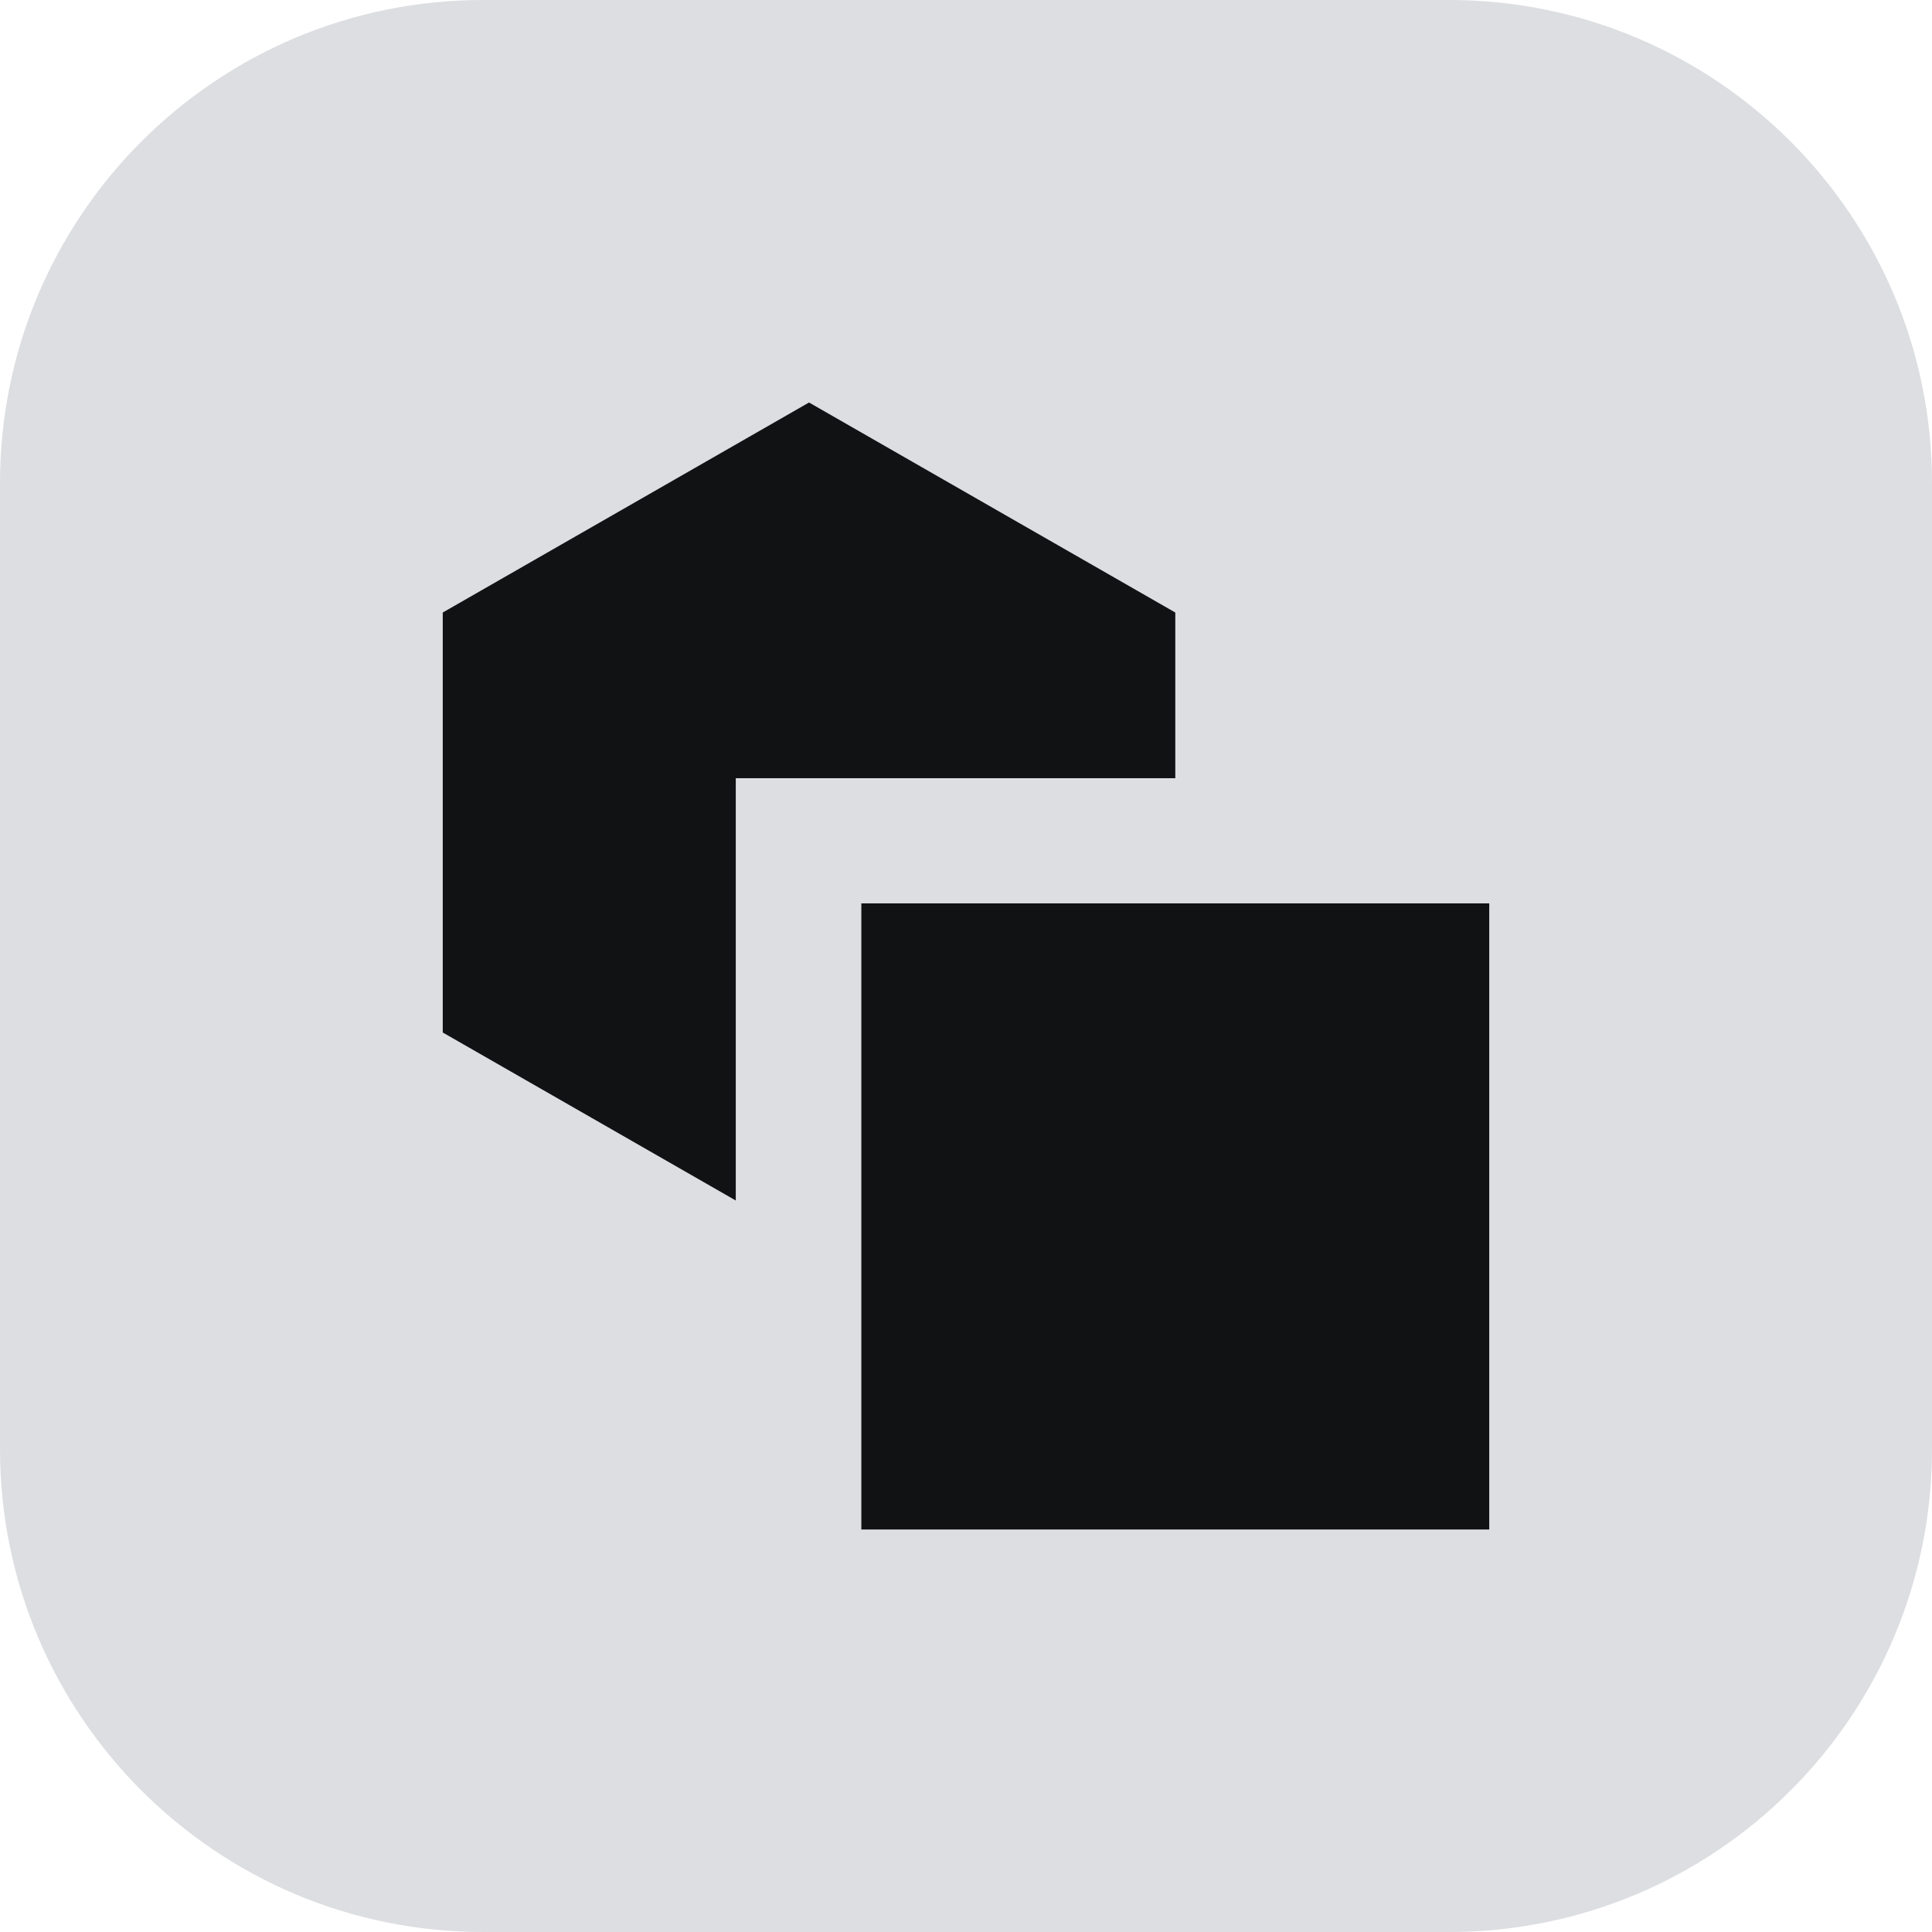 <svg width="24" height="24" viewBox="0 0 24 24" fill="none" xmlns="http://www.w3.org/2000/svg">
<path d="M0 6C0 2.686 2.686 0 6 0H18C21.314 0 24 2.686 24 6V18C24 21.314 21.314 24 18 24H6C2.686 24 0 21.314 0 18V6Z" fill="#DDDEE1"/>
<path d="M10.7 11.222V19H18.5V11.222H10.7Z" fill="#101214"/>
<path d="M14.6 7.609L10.05 5L5.5 7.609V12.826L9.14 14.913V9.667H14.6V7.609Z" fill="#101214"/>
</svg>
